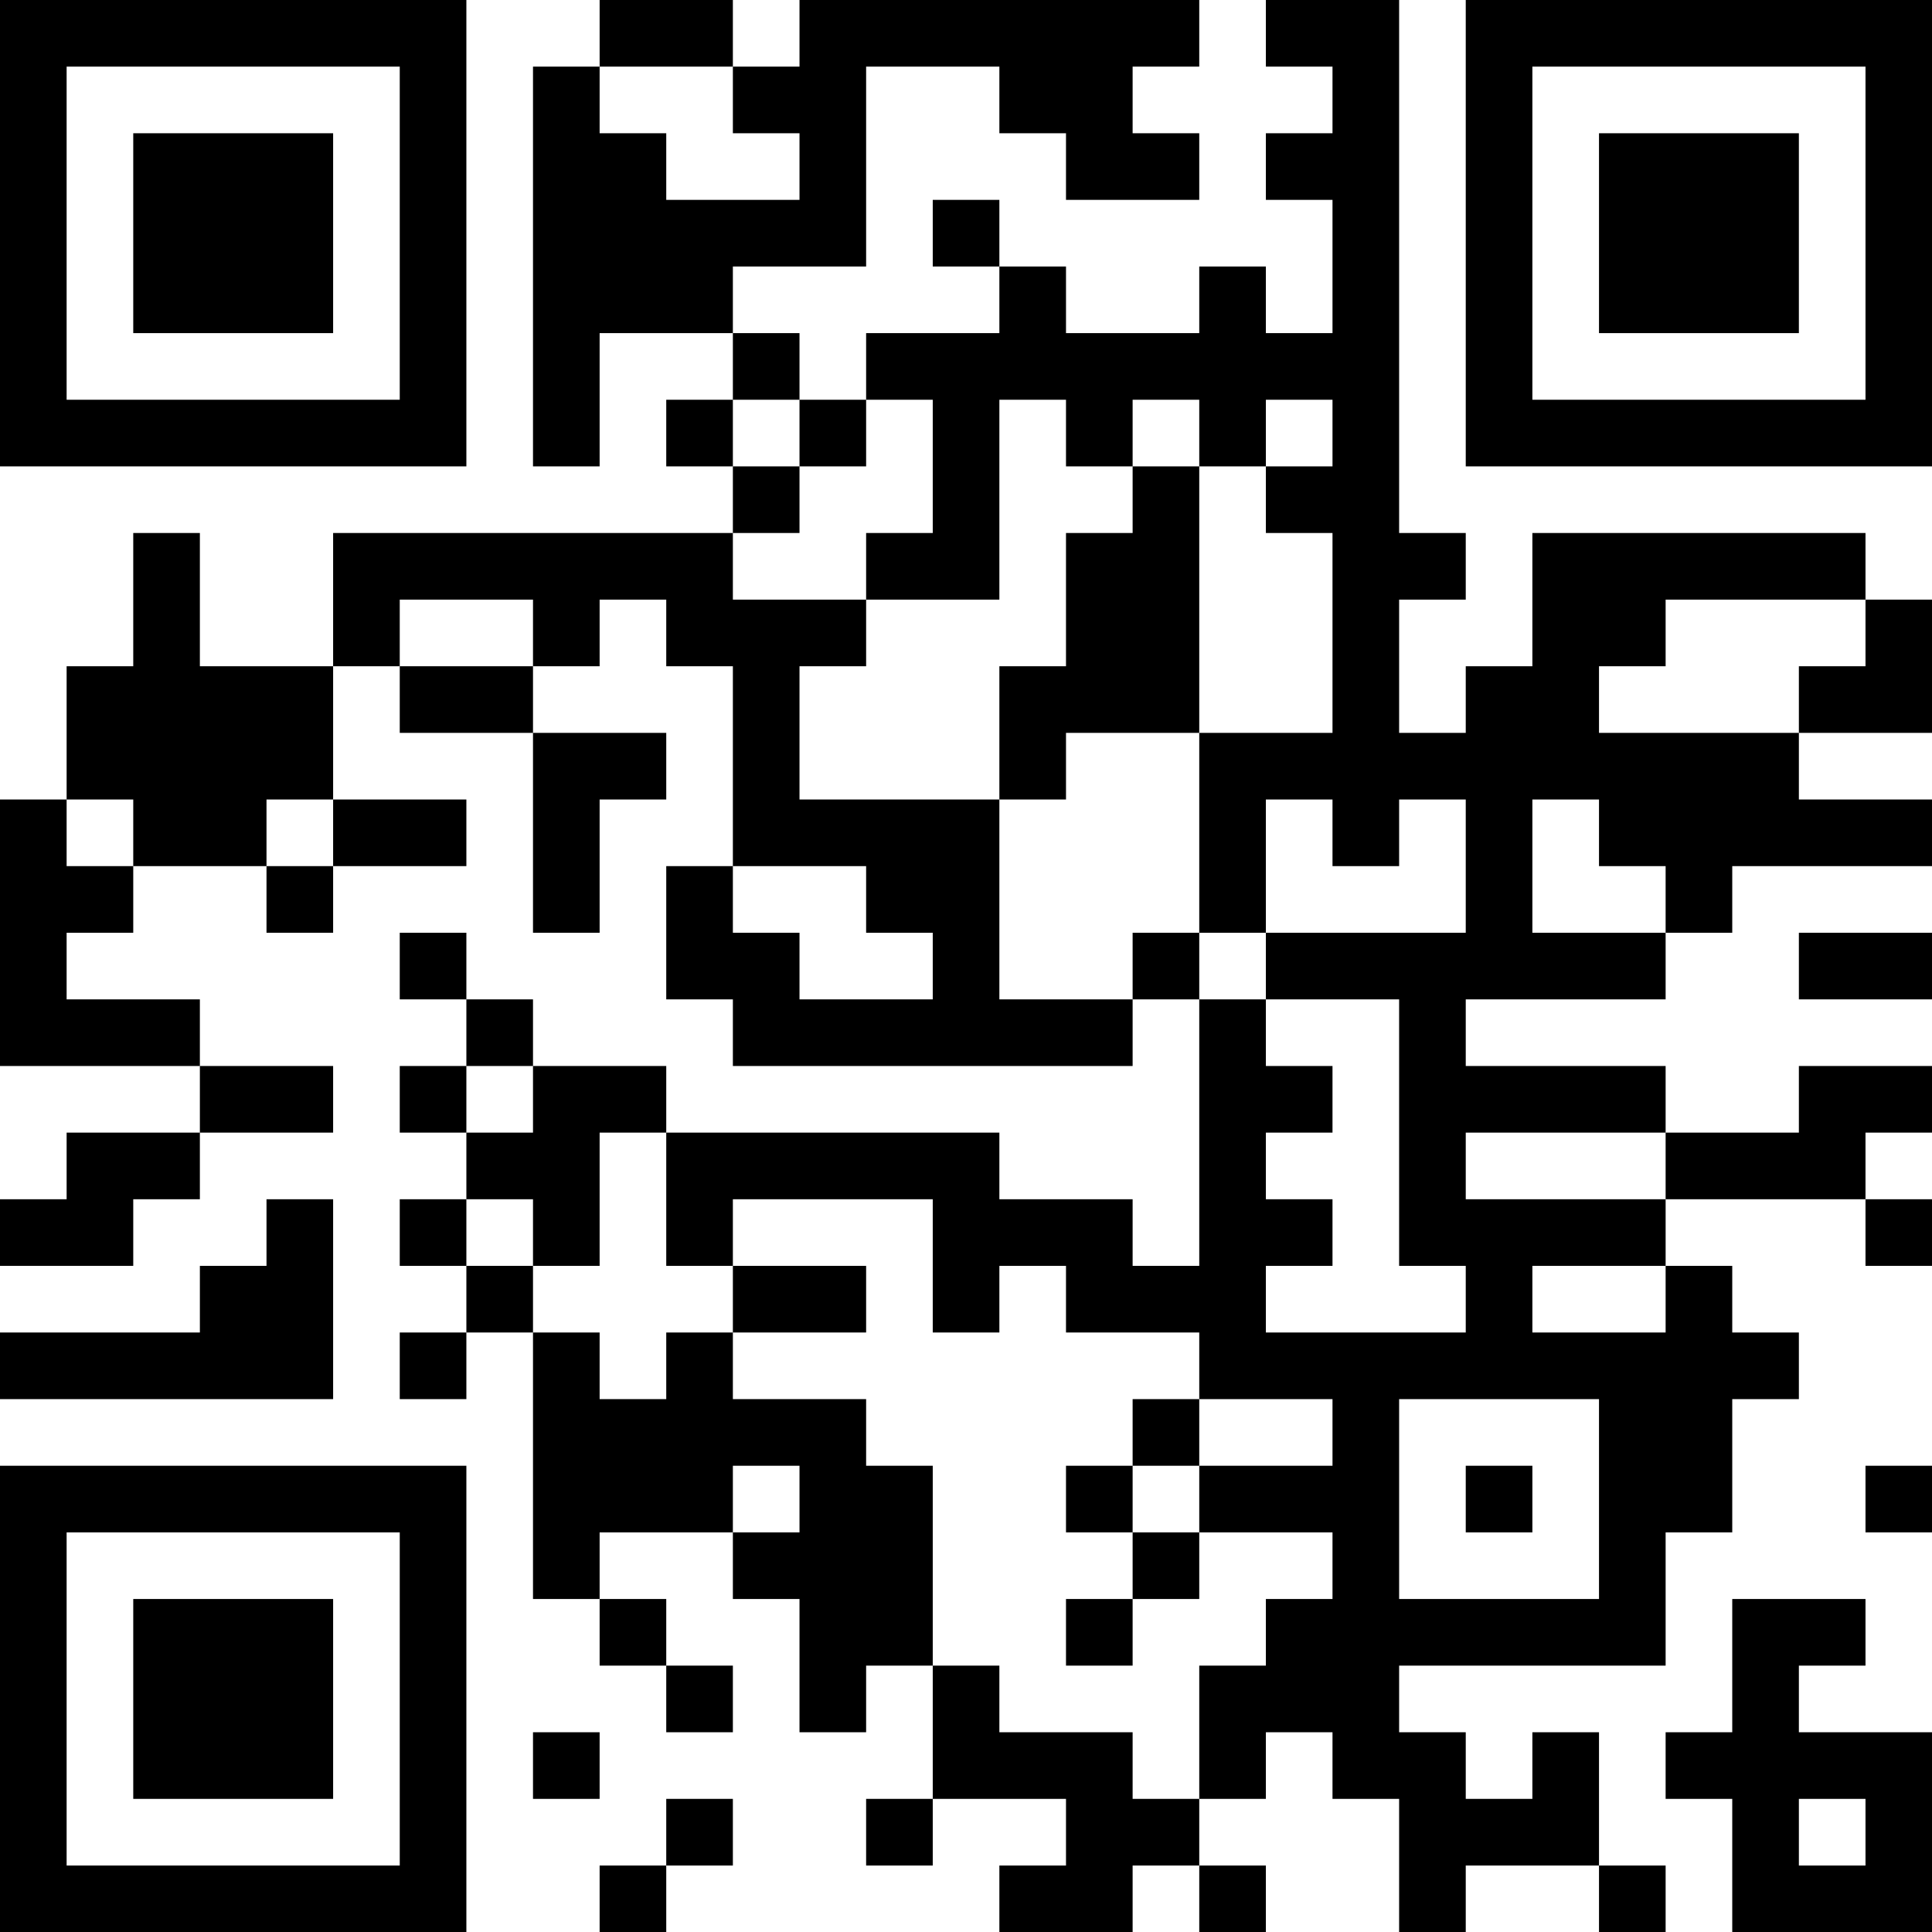<?xml version="1.0" encoding="UTF-8"?>
<svg xmlns="http://www.w3.org/2000/svg" version="1.1" width="200" height="200" viewBox="0 0 200 200"><rect x="0" y="0" width="200" height="200" fill="#ffffff"/><g transform="scale(6.897)"><g transform="translate(0,0)"><path fill-rule="evenodd" d="M9 0L9 1L8 1L8 7L9 7L9 5L11 5L11 6L10 6L10 7L11 7L11 8L5 8L5 10L3 10L3 8L2 8L2 10L1 10L1 12L0 12L0 16L3 16L3 17L1 17L1 18L0 18L0 19L2 19L2 18L3 18L3 17L5 17L5 16L3 16L3 15L1 15L1 14L2 14L2 13L4 13L4 14L5 14L5 13L7 13L7 12L5 12L5 10L6 10L6 11L8 11L8 14L9 14L9 12L10 12L10 11L8 11L8 10L9 10L9 9L10 9L10 10L11 10L11 13L10 13L10 15L11 15L11 16L17 16L17 15L18 15L18 19L17 19L17 18L15 18L15 17L10 17L10 16L8 16L8 15L7 15L7 14L6 14L6 15L7 15L7 16L6 16L6 17L7 17L7 18L6 18L6 19L7 19L7 20L6 20L6 21L7 21L7 20L8 20L8 24L9 24L9 25L10 25L10 26L11 26L11 25L10 25L10 24L9 24L9 23L11 23L11 24L12 24L12 26L13 26L13 25L14 25L14 27L13 27L13 28L14 28L14 27L16 27L16 28L15 28L15 29L17 29L17 28L18 28L18 29L19 29L19 28L18 28L18 27L19 27L19 26L20 26L20 27L21 27L21 29L22 29L22 28L24 28L24 29L25 29L25 28L24 28L24 26L23 26L23 27L22 27L22 26L21 26L21 25L25 25L25 23L26 23L26 21L27 21L27 20L26 20L26 19L25 19L25 18L28 18L28 19L29 19L29 18L28 18L28 17L29 17L29 16L27 16L27 17L25 17L25 16L22 16L22 15L25 15L25 14L26 14L26 13L29 13L29 12L27 12L27 11L29 11L29 9L28 9L28 8L23 8L23 10L22 10L22 11L21 11L21 9L22 9L22 8L21 8L21 0L19 0L19 1L20 1L20 2L19 2L19 3L20 3L20 5L19 5L19 4L18 4L18 5L16 5L16 4L15 4L15 3L14 3L14 4L15 4L15 5L13 5L13 6L12 6L12 5L11 5L11 4L13 4L13 1L15 1L15 2L16 2L16 3L18 3L18 2L17 2L17 1L18 1L18 0L12 0L12 1L11 1L11 0ZM9 1L9 2L10 2L10 3L12 3L12 2L11 2L11 1ZM11 6L11 7L12 7L12 8L11 8L11 9L13 9L13 10L12 10L12 12L15 12L15 15L17 15L17 14L18 14L18 15L19 15L19 16L20 16L20 17L19 17L19 18L20 18L20 19L19 19L19 20L22 20L22 19L21 19L21 15L19 15L19 14L22 14L22 12L21 12L21 13L20 13L20 12L19 12L19 14L18 14L18 11L20 11L20 8L19 8L19 7L20 7L20 6L19 6L19 7L18 7L18 6L17 6L17 7L16 7L16 6L15 6L15 9L13 9L13 8L14 8L14 6L13 6L13 7L12 7L12 6ZM17 7L17 8L16 8L16 10L15 10L15 12L16 12L16 11L18 11L18 7ZM6 9L6 10L8 10L8 9ZM25 9L25 10L24 10L24 11L27 11L27 10L28 10L28 9ZM1 12L1 13L2 13L2 12ZM4 12L4 13L5 13L5 12ZM23 12L23 14L25 14L25 13L24 13L24 12ZM11 13L11 14L12 14L12 15L14 15L14 14L13 14L13 13ZM27 14L27 15L29 15L29 14ZM7 16L7 17L8 17L8 16ZM9 17L9 19L8 19L8 18L7 18L7 19L8 19L8 20L9 20L9 21L10 21L10 20L11 20L11 21L13 21L13 22L14 22L14 25L15 25L15 26L17 26L17 27L18 27L18 25L19 25L19 24L20 24L20 23L18 23L18 22L20 22L20 21L18 21L18 20L16 20L16 19L15 19L15 20L14 20L14 18L11 18L11 19L10 19L10 17ZM22 17L22 18L25 18L25 17ZM4 18L4 19L3 19L3 20L0 20L0 21L5 21L5 18ZM11 19L11 20L13 20L13 19ZM23 19L23 20L25 20L25 19ZM17 21L17 22L16 22L16 23L17 23L17 24L16 24L16 25L17 25L17 24L18 24L18 23L17 23L17 22L18 22L18 21ZM21 21L21 24L24 24L24 21ZM11 22L11 23L12 23L12 22ZM22 22L22 23L23 23L23 22ZM28 22L28 23L29 23L29 22ZM26 24L26 26L25 26L25 27L26 27L26 29L29 29L29 26L27 26L27 25L28 25L28 24ZM8 26L8 27L9 27L9 26ZM10 27L10 28L9 28L9 29L10 29L10 28L11 28L11 27ZM27 27L27 28L28 28L28 27ZM0 0L0 7L7 7L7 0ZM1 1L1 6L6 6L6 1ZM2 2L2 5L5 5L5 2ZM22 0L22 7L29 7L29 0ZM23 1L23 6L28 6L28 1ZM24 2L24 5L27 5L27 2ZM0 22L0 29L7 29L7 22ZM1 23L1 28L6 28L6 23ZM2 24L2 27L5 27L5 24Z" fill="#000000"/></g></g></svg>
